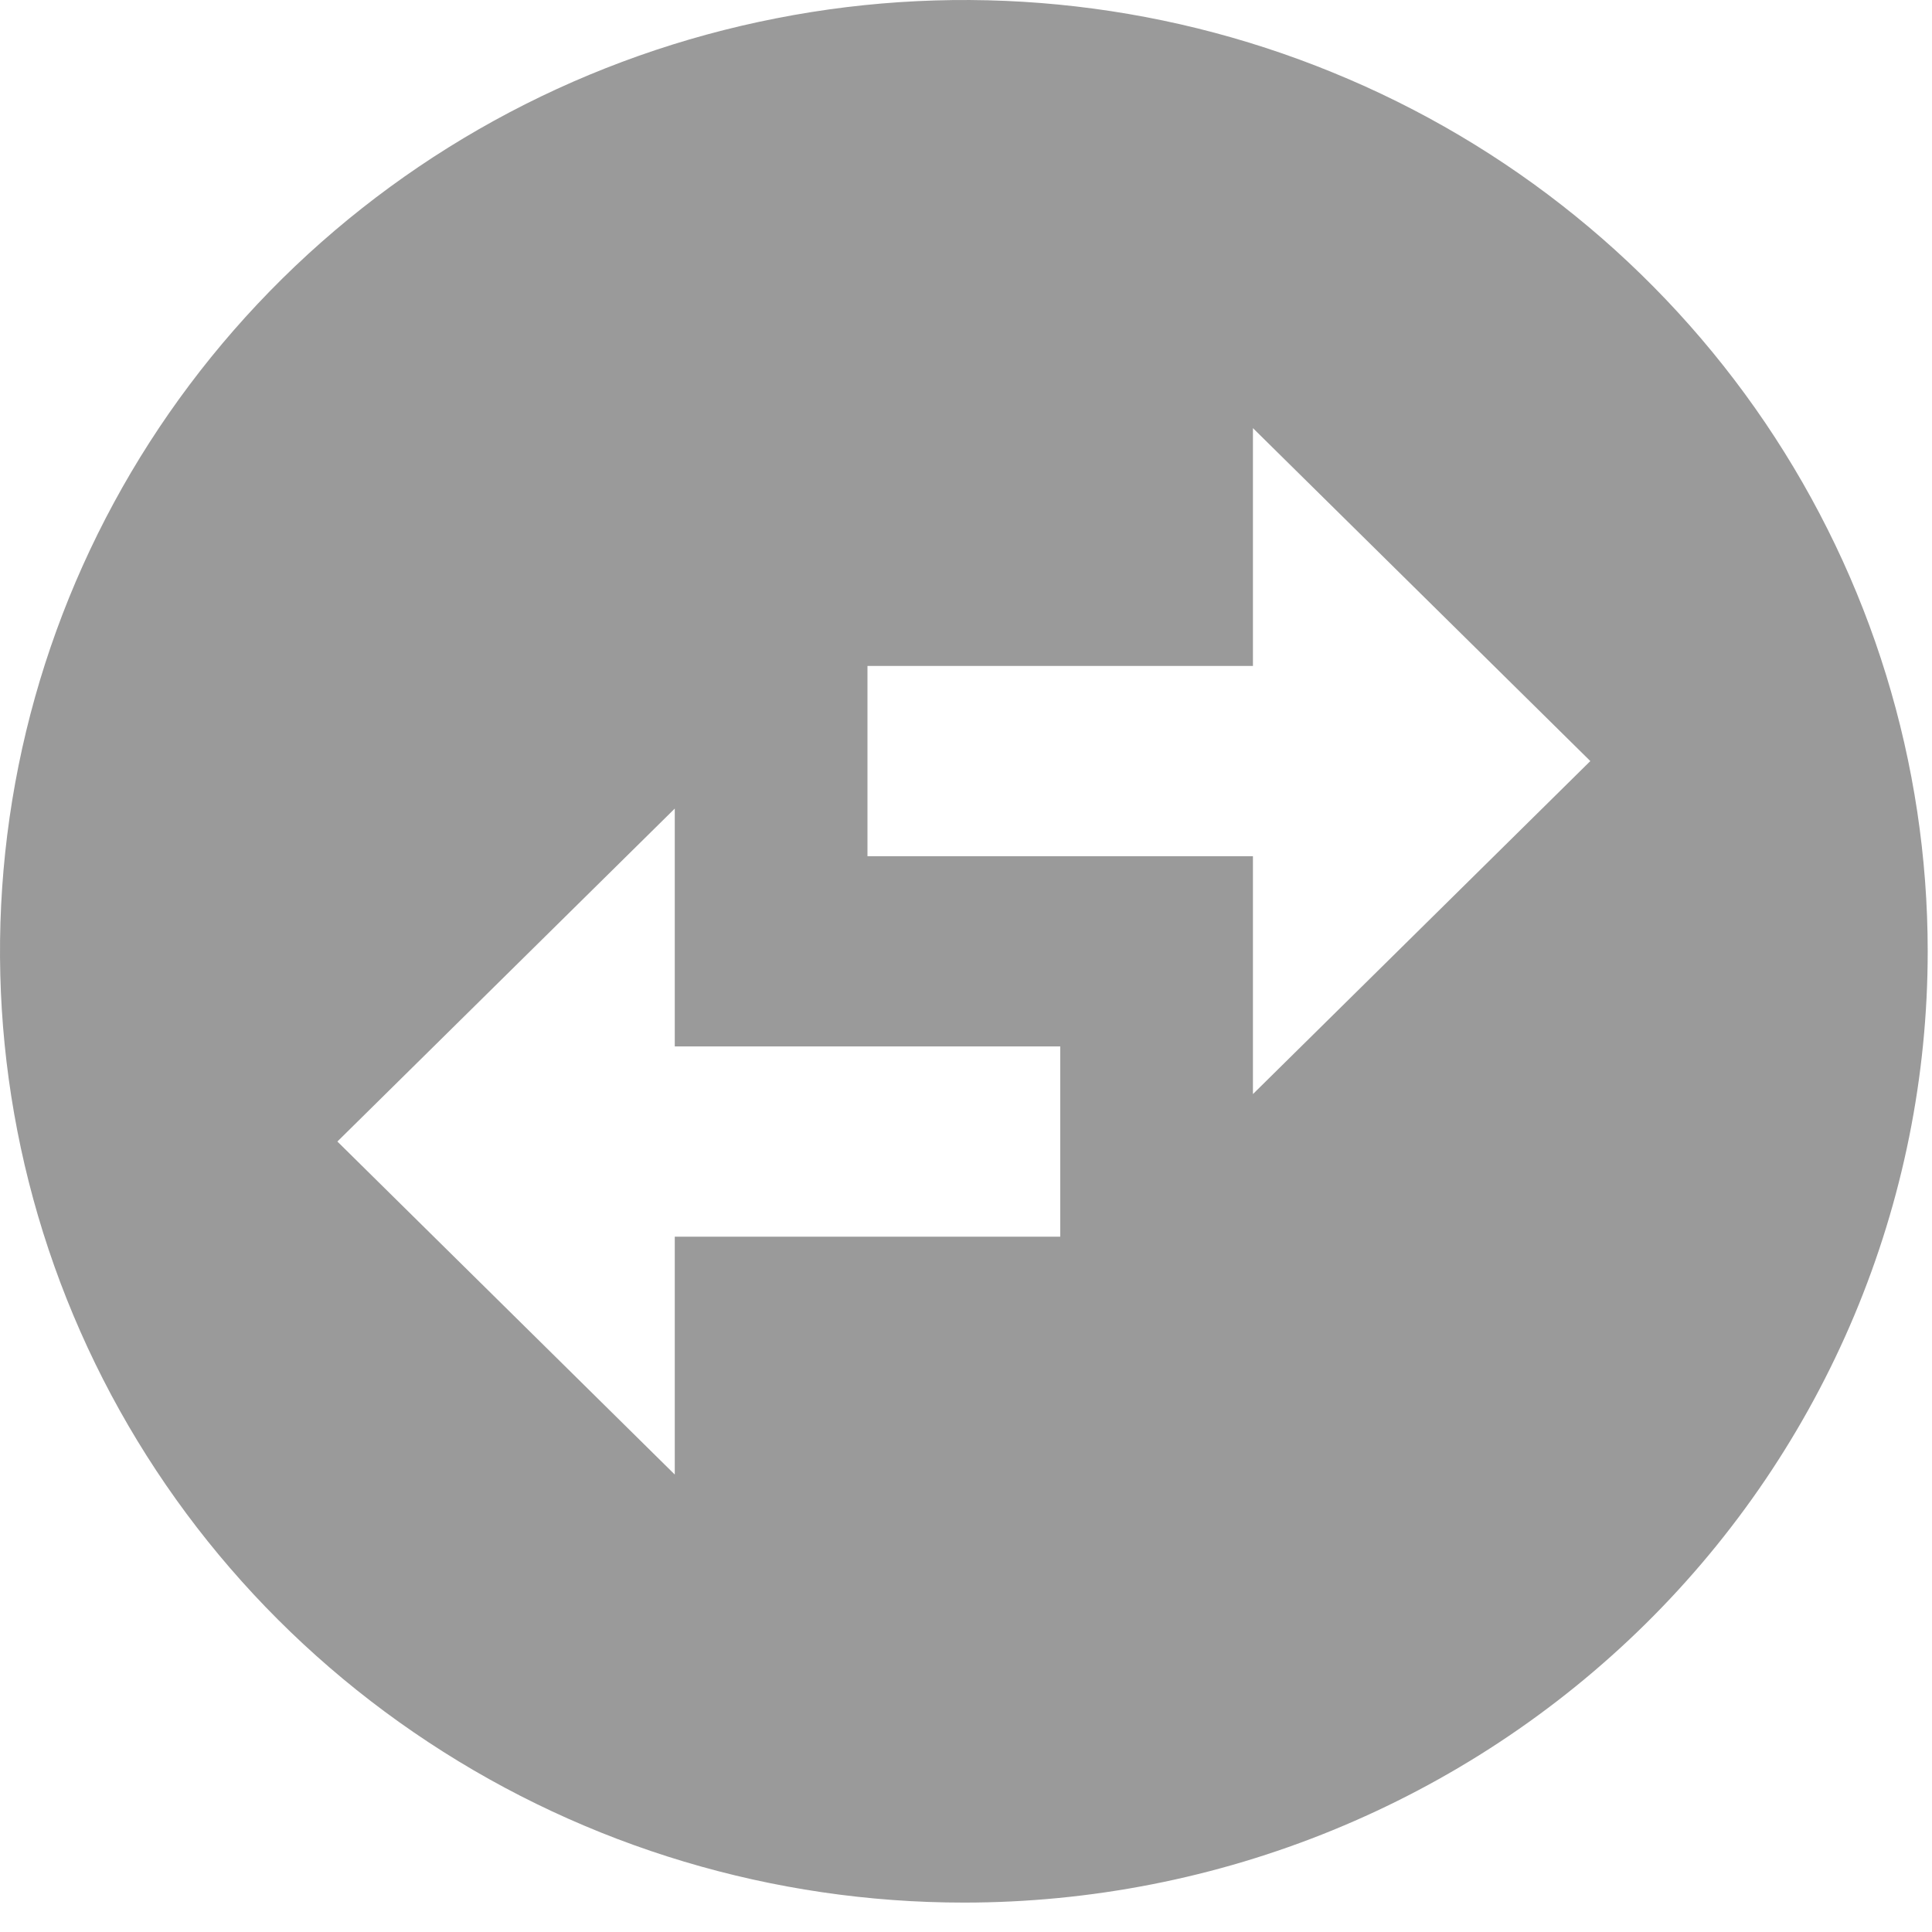 <svg width="27" height="27" viewBox="0 0 27 27" fill="none" xmlns="http://www.w3.org/2000/svg">
<path d="M26.94 13.295C26.94 10.666 26.149 8.095 24.669 5.908C23.189 3.722 21.086 2.017 18.625 1.013C16.164 0.005 13.455 -0.258 10.843 0.257C8.229 0.769 5.829 2.035 3.946 3.893C2.061 5.754 0.779 8.122 0.259 10.7C-0.261 13.28 0.006 15.953 1.026 18.383C2.045 20.812 3.771 22.887 5.988 24.348C8.202 25.809 10.806 26.589 13.47 26.589C15.239 26.589 16.991 26.246 18.625 25.577C20.258 24.909 21.743 23.931 22.996 22.695C24.247 21.46 25.237 19.995 25.914 18.383C26.591 16.77 26.94 15.041 26.94 13.295ZM17.51 5.983L22.225 10.636L17.51 15.29V11.966H12.123V9.307H17.51V5.983ZM9.43 20.607L4.715 15.953L9.43 11.3V14.624H14.817V17.283H9.43V20.607Z" fill="#9A9A9A"/>
</svg>
